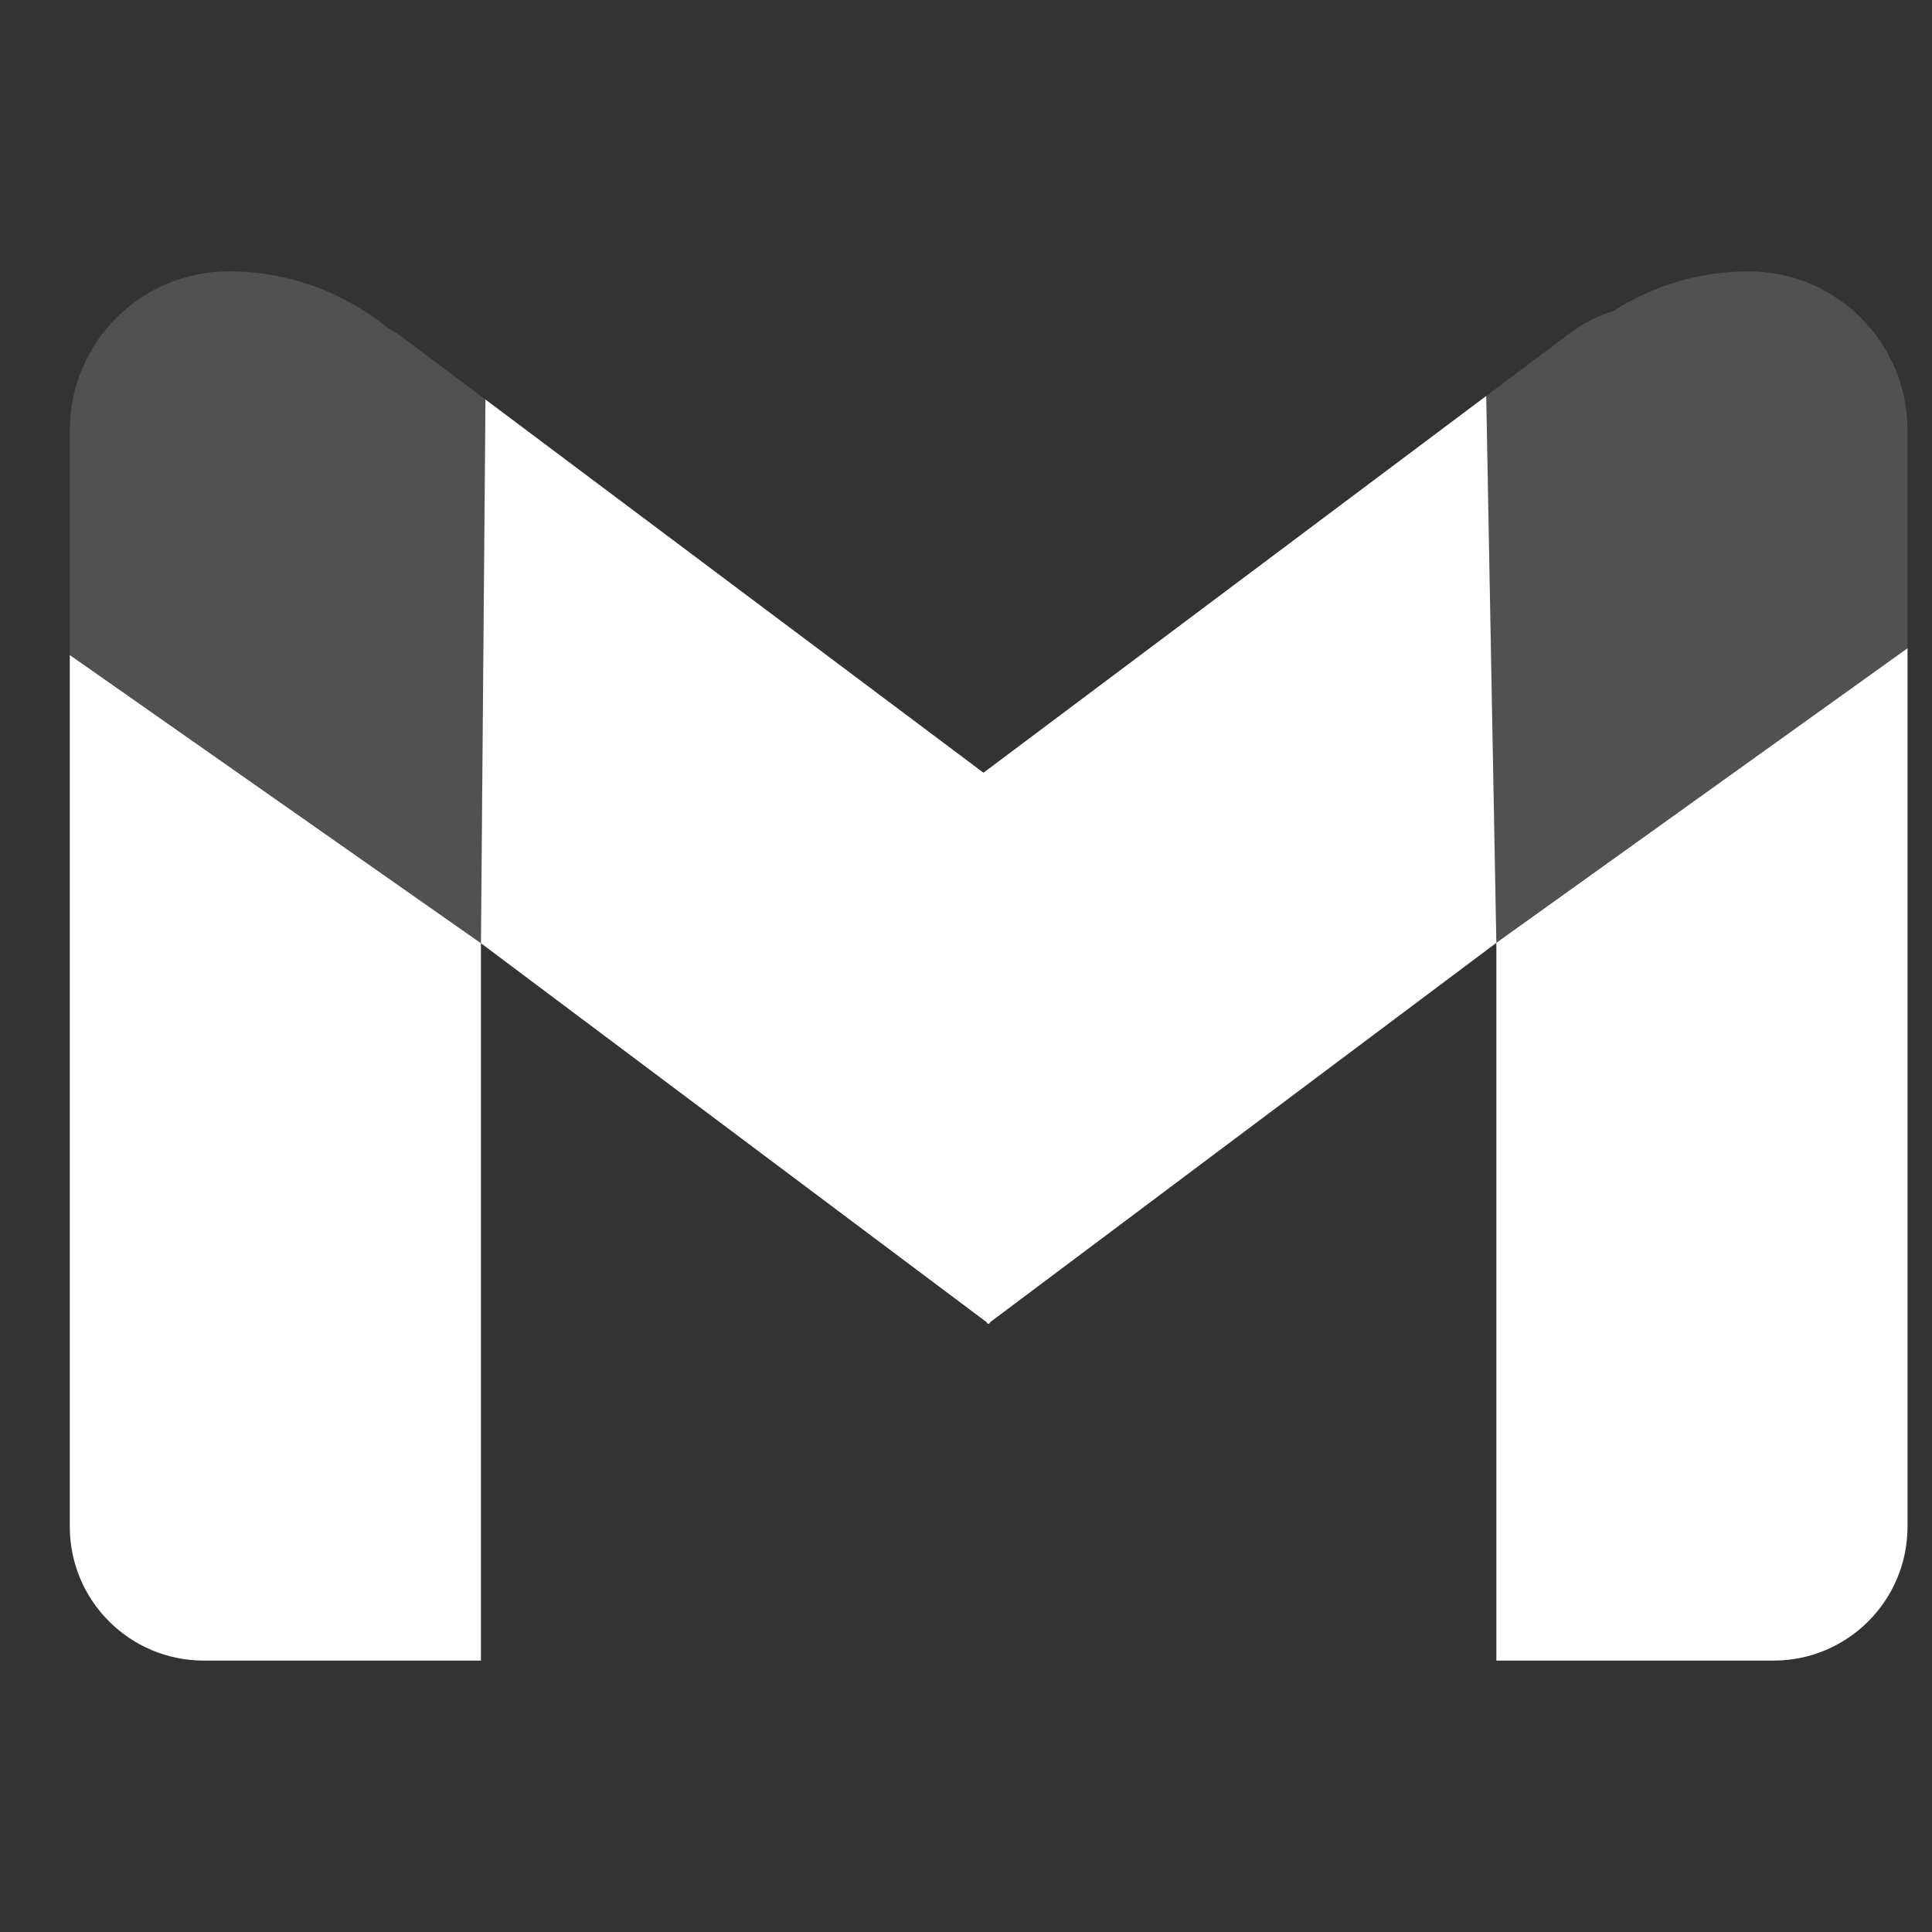 <?xml version="1.0" encoding="UTF-8"?>
<svg id="Layer_1" xmlns="http://www.w3.org/2000/svg" version="1.1" viewBox="0 0 5970.03 5970.03">
  <rect x="0" y="0" width="5970.03" height="5970.03" fill="#333333" stroke="none"/>
  <!-- Generator: Adobe Illustrator 29.4.0, SVG Export Plug-In . SVG Version: 2.1.0 Build 152)  -->
  <defs>
    <style>
      .st0 {
        opacity: .15;
      }

      .st0, .st1 {
        fill: #fff;
      }
    </style>
  </defs>
  <path class="st0" d="M1233.85,1035.01c-11.19-8.39-23.43-14.04-35.13-21.18-134.23-109.45-305.48-175.25-492.19-175.25-271.1,0-490.87,219.77-490.87,490.87v694.62l1270.49,890.57h0l13.95-1680.1-266.25-199.53Z"/>
  <path class="st1" d="M215.65,4717.44c0,228.58,185.3,413.88,413.87,413.88h856.62v-2216.67L215.65,2024.07v2693.36Z"/>
  <polygon class="st1" points="3038.98 2387.78 1500.09 1234.54 1486.14 2914.64 3047.8 4084.94 3052.39 4091.06 3054.18 4089.72 3055.96 4091.06 3060.55 4084.94 4623.88 2913.38 4592.6 1223.49 3038.98 2387.78"/>
  <path class="st0" d="M5894.38,1329.45c0-271.1-219.77-490.87-490.87-490.87-154.31,0-297.75,45.42-418.81,122.76-44.95,14.62-88.73,34.81-128.65,64.73l-263.44,197.42,31.28,1689.9h0l1270.5-910.24v-673.7Z"/>
  <path class="st1" d="M4623.88,2913.38v2217.93h856.62c228.58,0,413.88-185.3,413.88-413.88V2003.14l-1270.5,910.24Z"/>
</svg>